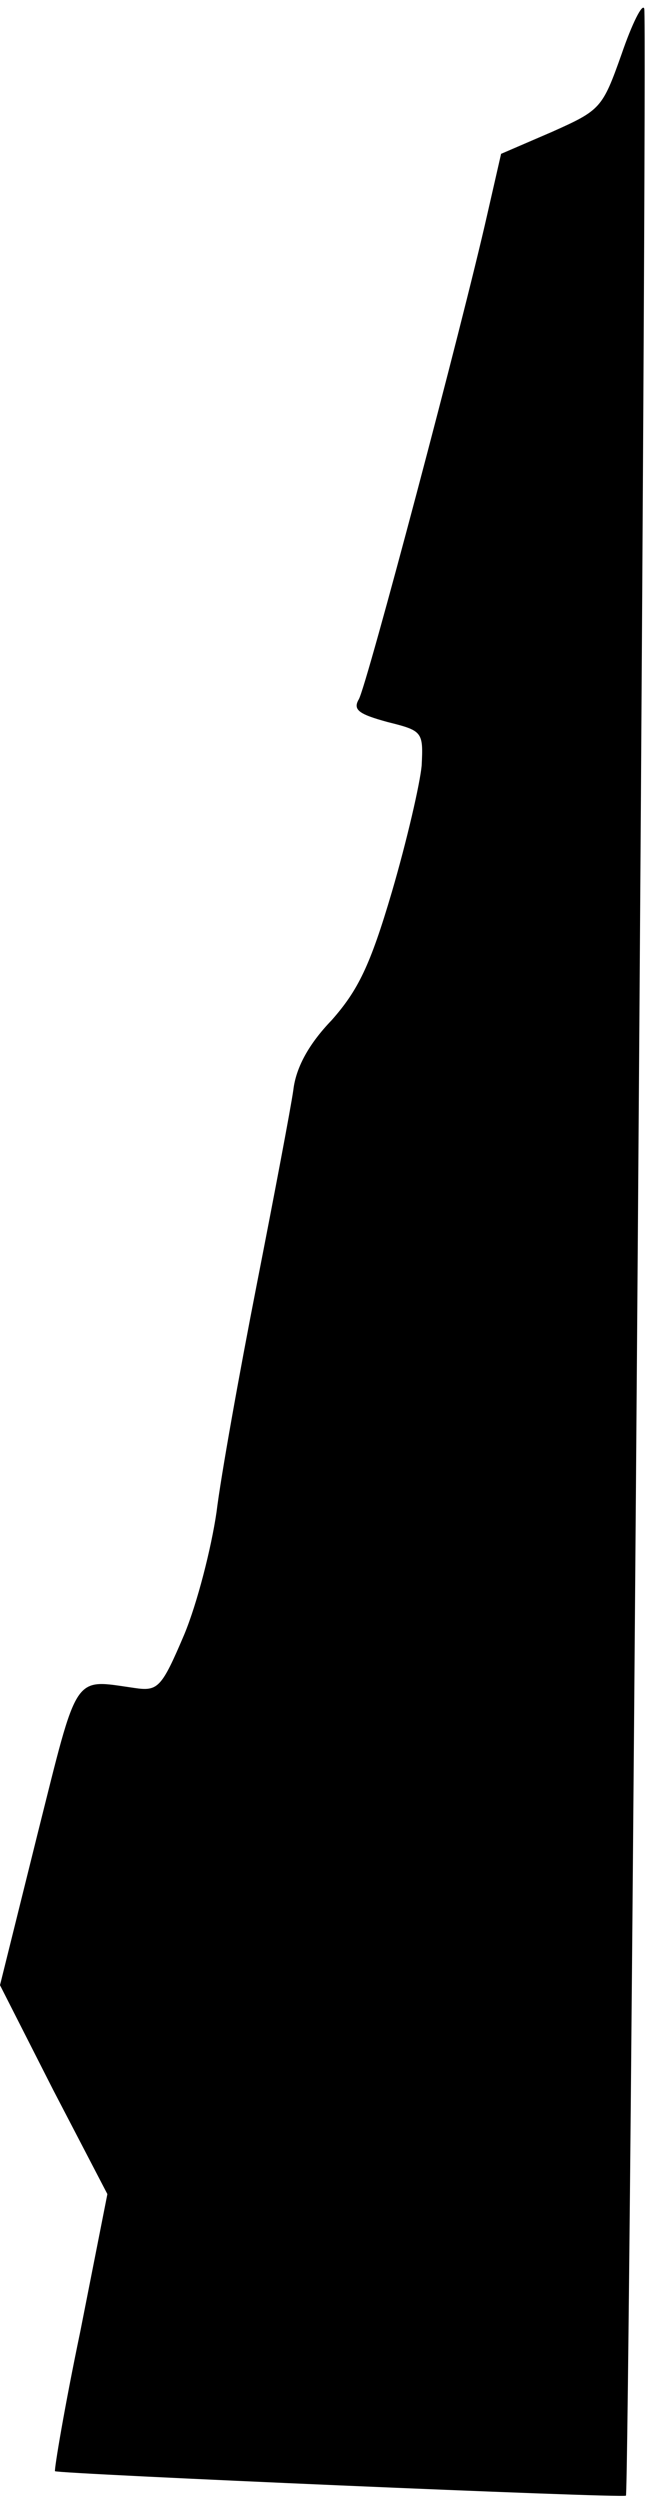 <?xml version="1.0" standalone="no"?>
<!DOCTYPE svg PUBLIC "-//W3C//DTD SVG 20010904//EN"
 "http://www.w3.org/TR/2001/REC-SVG-20010904/DTD/svg10.dtd">
<svg version="1.0" xmlns="http://www.w3.org/2000/svg"
 width="74pt" height="286pt" viewBox="0 0 74 286"
 preserveAspectRatio="xMidYMid meet">
<g transform="translate(0,286) scale(0.1,-0.1)"
fill="#000000" stroke="none">
<path fill="#000000" stroke="none" d="M712 2798 c-22 -62 -24 -64 -80 -89
l-58 -25 -16 -70 c-28 -124 -138 -539 -147 -554 -7 -12 0 -17 33 -26 40 -10
41 -11 39 -50 -2 -21 -17 -86 -34 -144 -25 -85 -39 -113 -69 -147 -26 -27 -41
-54 -44 -80 -3 -21 -22 -121 -42 -223 -20 -102 -41 -219 -46 -260 -6 -41 -22
-104 -37 -140 -26 -61 -30 -65 -57 -61 -71 10 -64 20 -111 -167 l-43 -173 61
-120 62 -119 -31 -157 c-18 -86 -30 -158 -29 -160 3 -3 649 -31 654 -28 4 2
25 2834 21 2845 -2 7 -14 -17 -26 -52z"/>
</g>
</svg>
